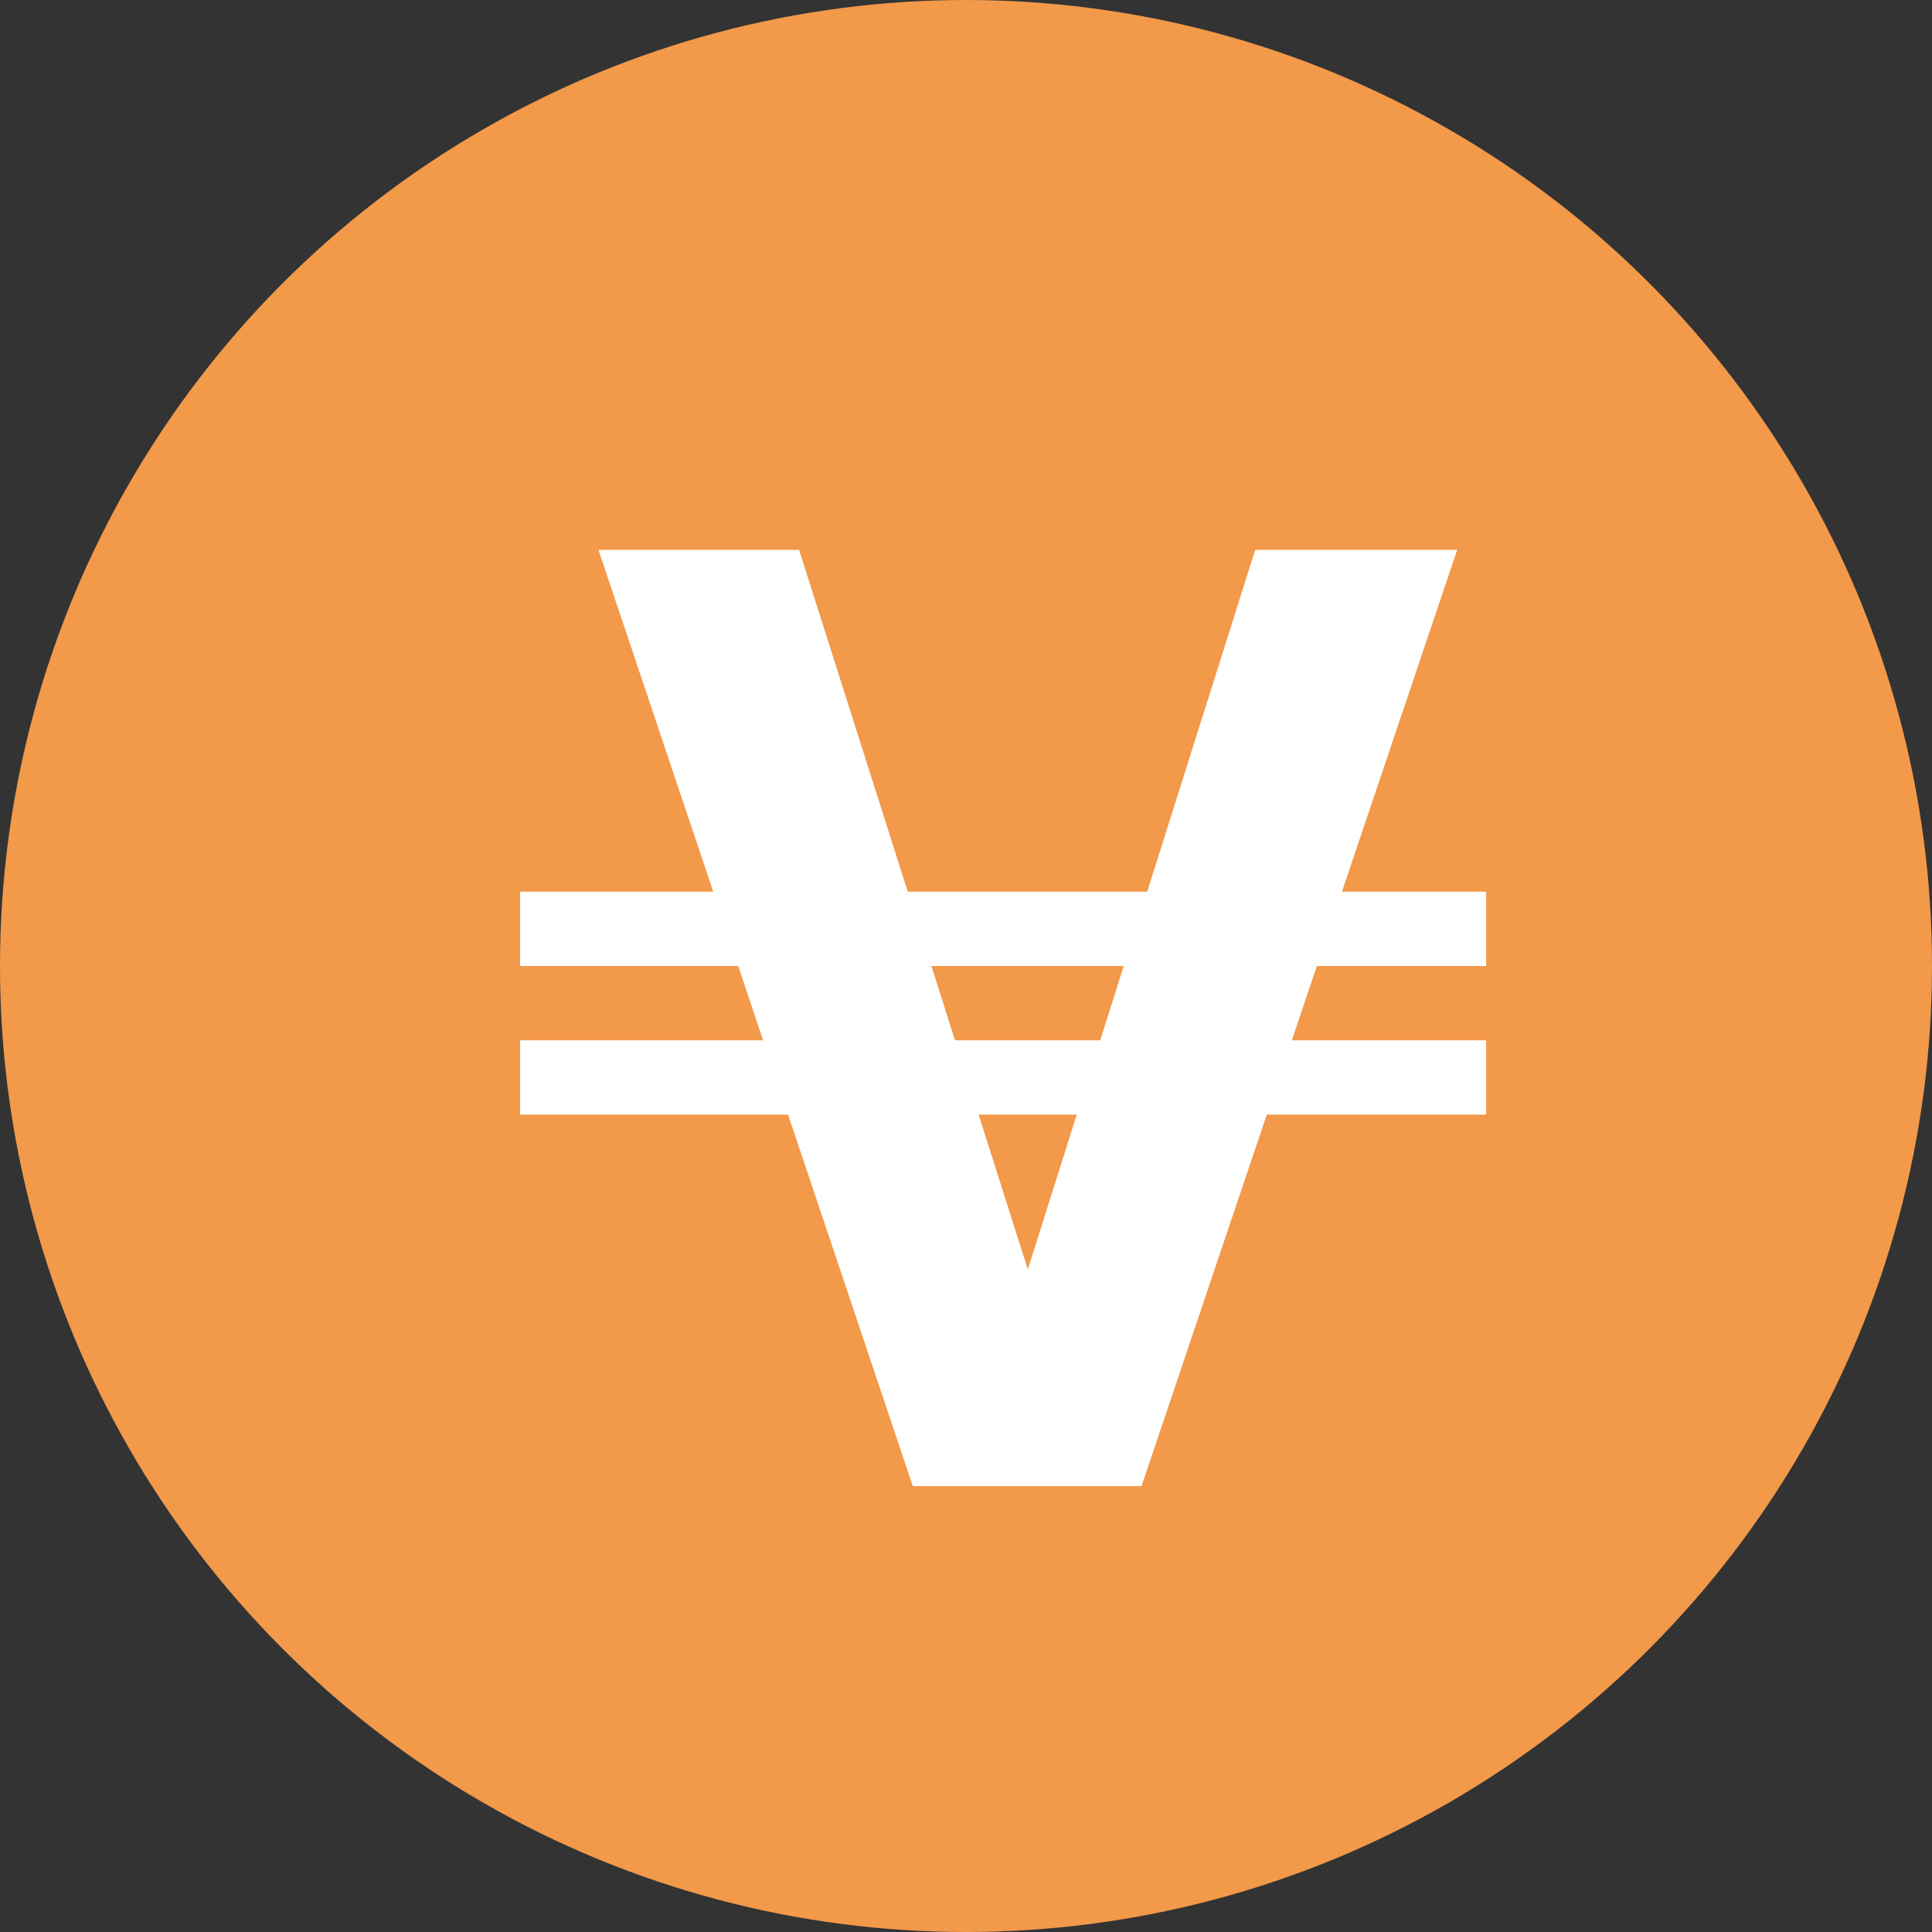 <svg width="26" height="26" viewBox="0 0 26 26" fill="none" xmlns="http://www.w3.org/2000/svg">
<rect x="0" y="0" width="26" height="26" fill="#333333" stroke="none"/>
<circle cx="13" cy="13" r="13" fill="#F2994A"/>
<path d="M12.284 20L8.054 7.4H10.754L13.832 17.084L16.892 7.4H19.61L15.362 20H12.284Z" fill="white"/>
<rect x="20" y="12" width="1" height="13" transform="rotate(90 20 12)" fill="white"/>
<rect x="20" y="14" width="1" height="13" transform="rotate(90 20 14)" fill="white"/>
</svg>
